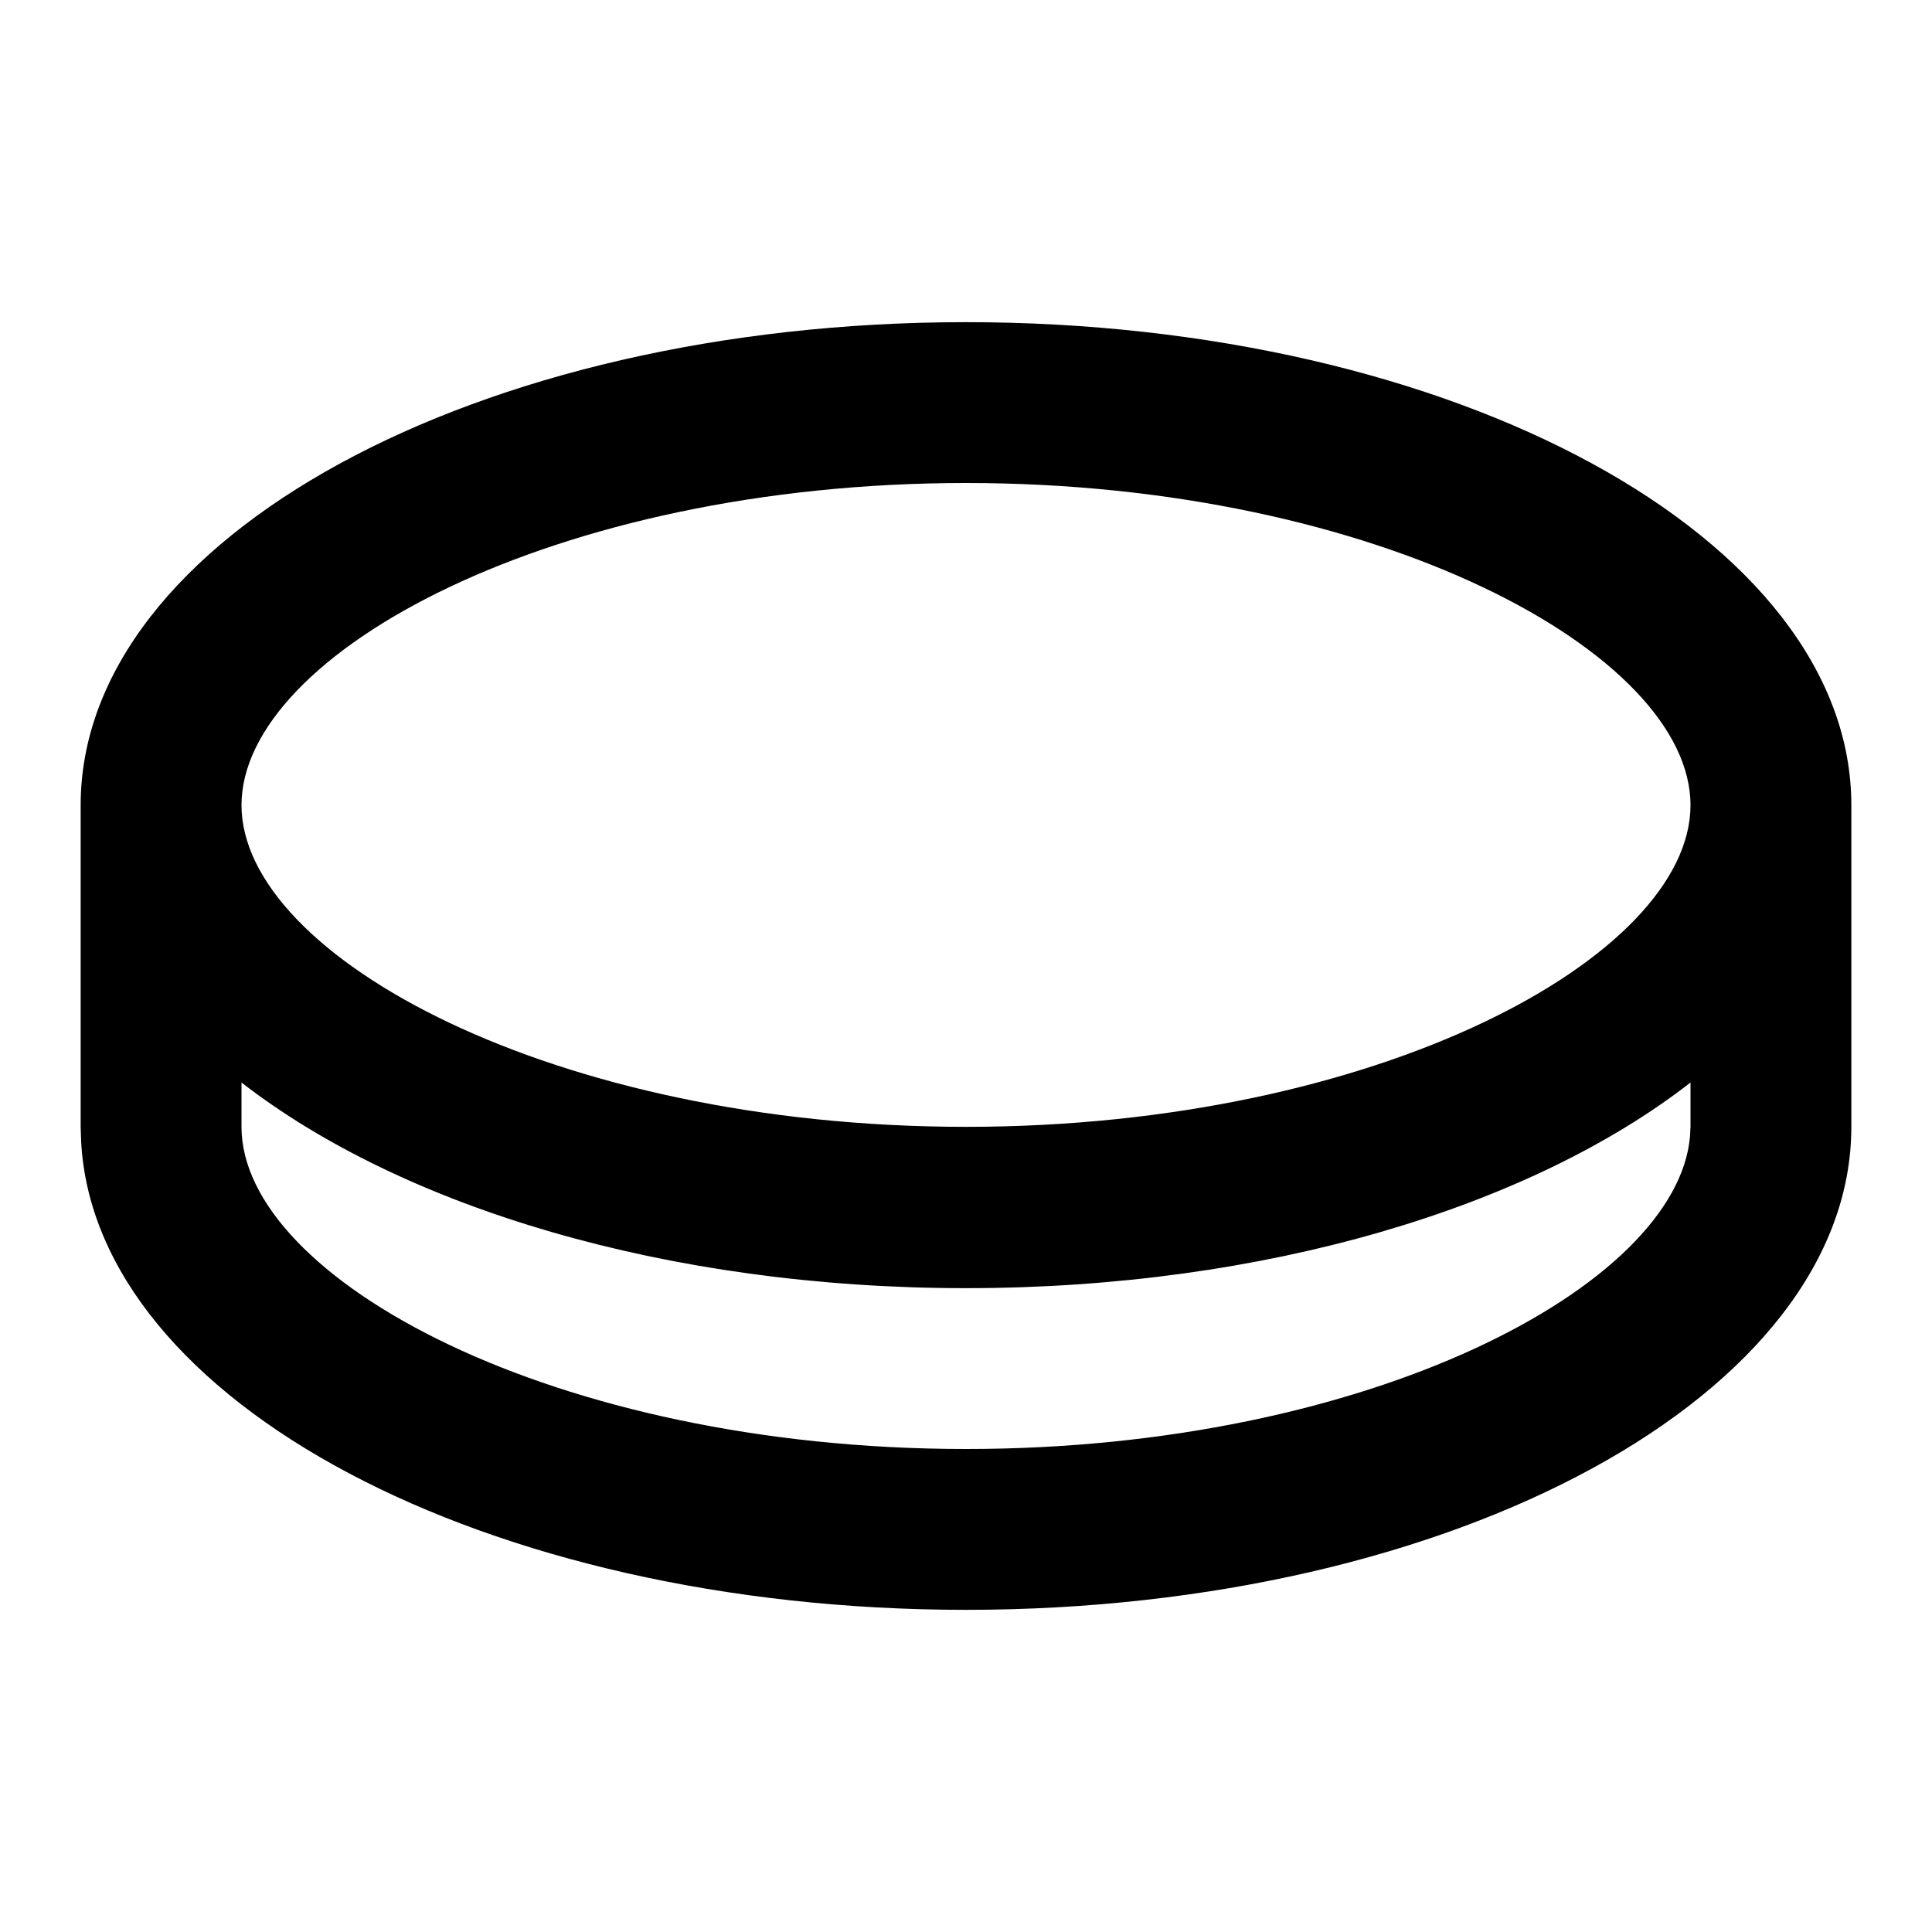 <?xml version="1.0" encoding="UTF-8"?>
<svg xmlns="http://www.w3.org/2000/svg" xmlns:xlink="http://www.w3.org/1999/xlink" width="16" height="16" viewBox="0 0 16 16" version="1.1">
<g id="surface1">
<path style=" stroke:none;fill-rule:nonzero;fill:rgb(0%,0%,0%);fill-opacity:1;" d="M 8 2.668 C 12.051 2.668 15.332 4.457 15.332 6.668 L 15.332 9.332 C 15.332 11.543 12.051 13.332 8 13.332 C 4.023 13.332 0.785 11.605 0.672 9.453 L 0.668 9.332 L 0.668 6.668 C 0.668 4.457 3.949 2.668 8 2.668 Z M 8 10.668 C 5.52 10.668 3.328 9.996 2 8.965 L 2 9.332 C 2 10.59 4.59 12 8 12 C 11.34 12 13.891 10.648 13.996 9.41 L 14 9.332 L 14 8.965 C 12.676 9.996 10.48 10.668 8 10.668 Z M 8 4 C 4.59 4 2 5.41 2 6.668 C 2 7.922 4.59 9.332 8 9.332 C 11.41 9.332 14 7.922 14 6.668 C 14 5.41 11.41 4 8 4 Z M 8 4 "/>
</g>
</svg>
